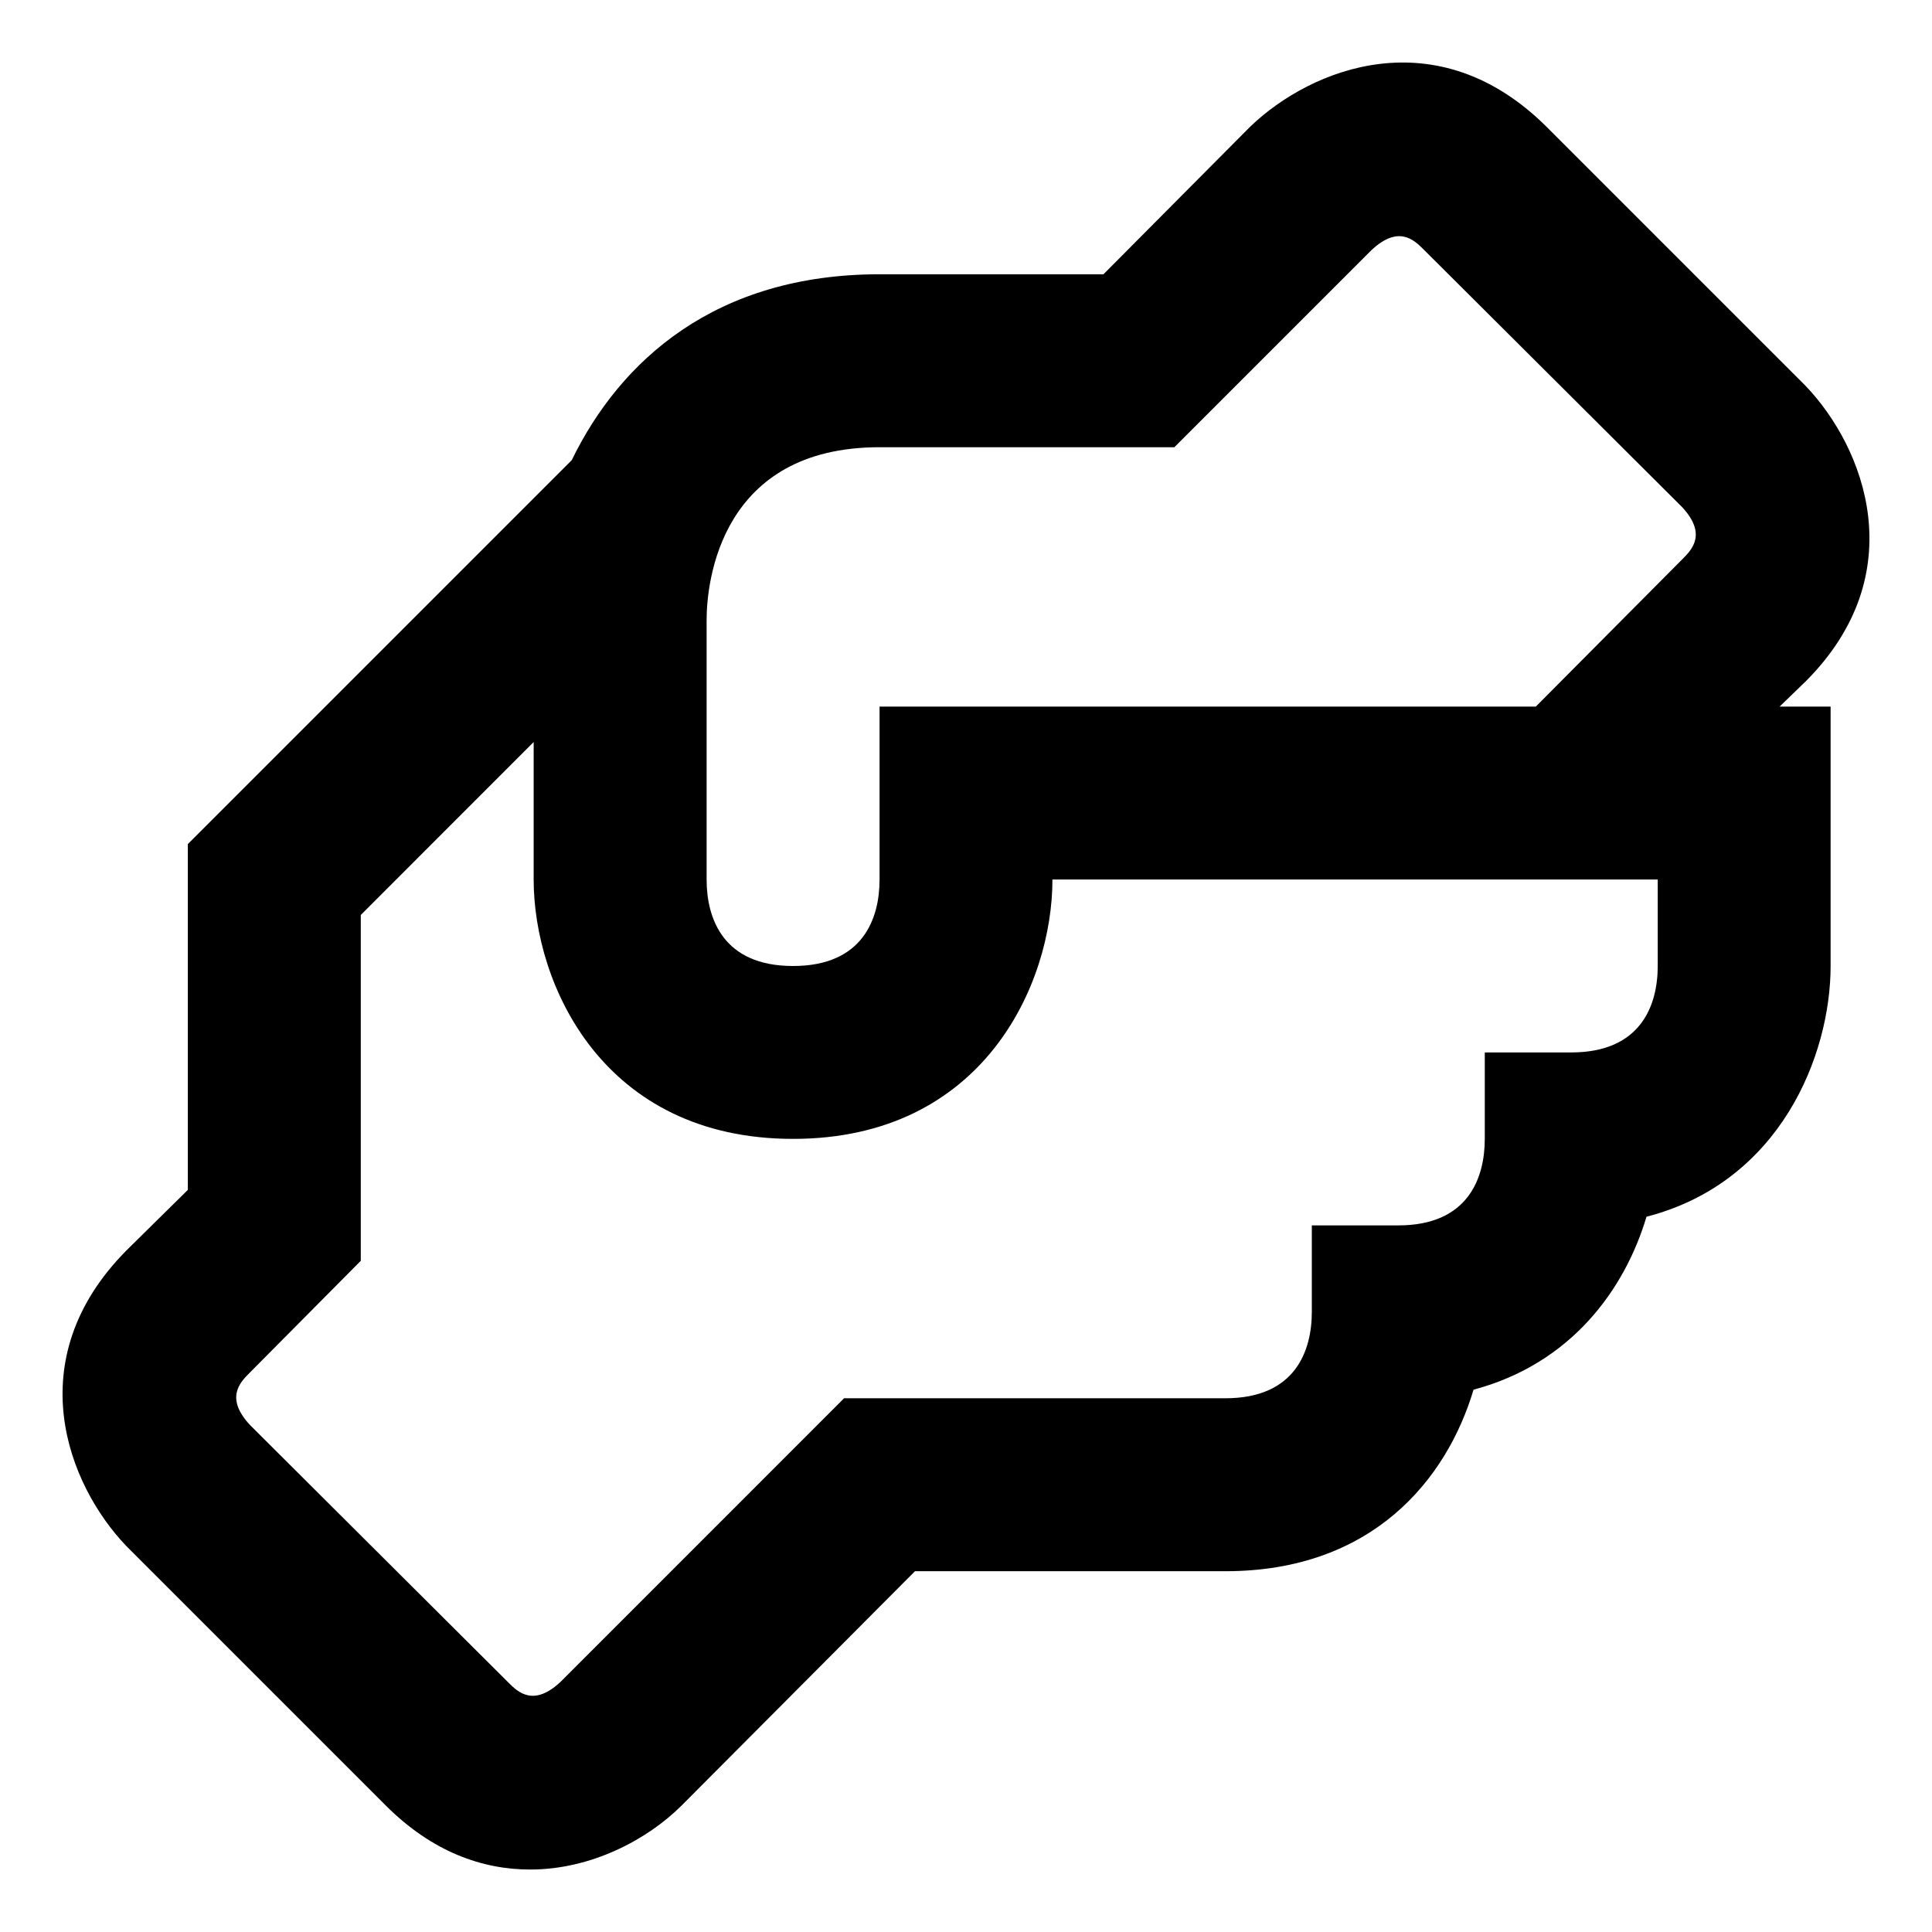 <svg viewBox="0 0 27 27" fill="currentColor" xmlns="http://www.w3.org/2000/svg">
<path d="M25.233 9.524C26.743 8.014 26.055 6.25 25.233 5.392L21.608 1.767C20.085 0.256 18.333 0.945 17.475 1.767L15.421 3.833H12.292C9.996 3.833 8.667 5.041 7.99 6.431L2.625 11.796V16.629L1.767 17.475C0.257 18.998 0.945 20.75 1.767 21.608L5.392 25.233C6.045 25.885 6.745 26.127 7.41 26.127C8.268 26.127 9.053 25.704 9.525 25.233L12.787 21.958H17.125C19.179 21.958 20.218 20.677 20.593 19.421C21.958 19.058 22.707 18.019 23.01 17.004C24.883 16.521 25.583 14.744 25.583 13.5V9.875H24.87L25.233 9.524ZM23.167 13.5C23.167 14.043 22.937 14.708 21.958 14.708H20.75V15.916C20.75 16.46 20.52 17.125 19.542 17.125H18.333V18.333C18.333 18.877 18.104 19.541 17.125 19.541H11.796L7.833 23.505C7.458 23.855 7.241 23.65 7.108 23.517L3.495 19.916C3.145 19.541 3.35 19.324 3.483 19.191L5.042 17.62V12.787L7.458 10.37V12.291C7.458 13.754 8.425 15.916 11.083 15.916C13.742 15.916 14.708 13.754 14.708 12.291H23.167V13.5ZM23.517 7.809L21.463 9.875H12.292V12.291C12.292 12.835 12.062 13.5 11.083 13.5C10.105 13.5 9.875 12.835 9.875 12.291V8.666C9.875 8.111 10.08 6.25 12.292 6.25H16.412L19.167 3.495C19.542 3.144 19.759 3.35 19.892 3.483L23.505 7.084C23.855 7.458 23.65 7.676 23.517 7.809Z" fill="currentColor"/>
</svg>
